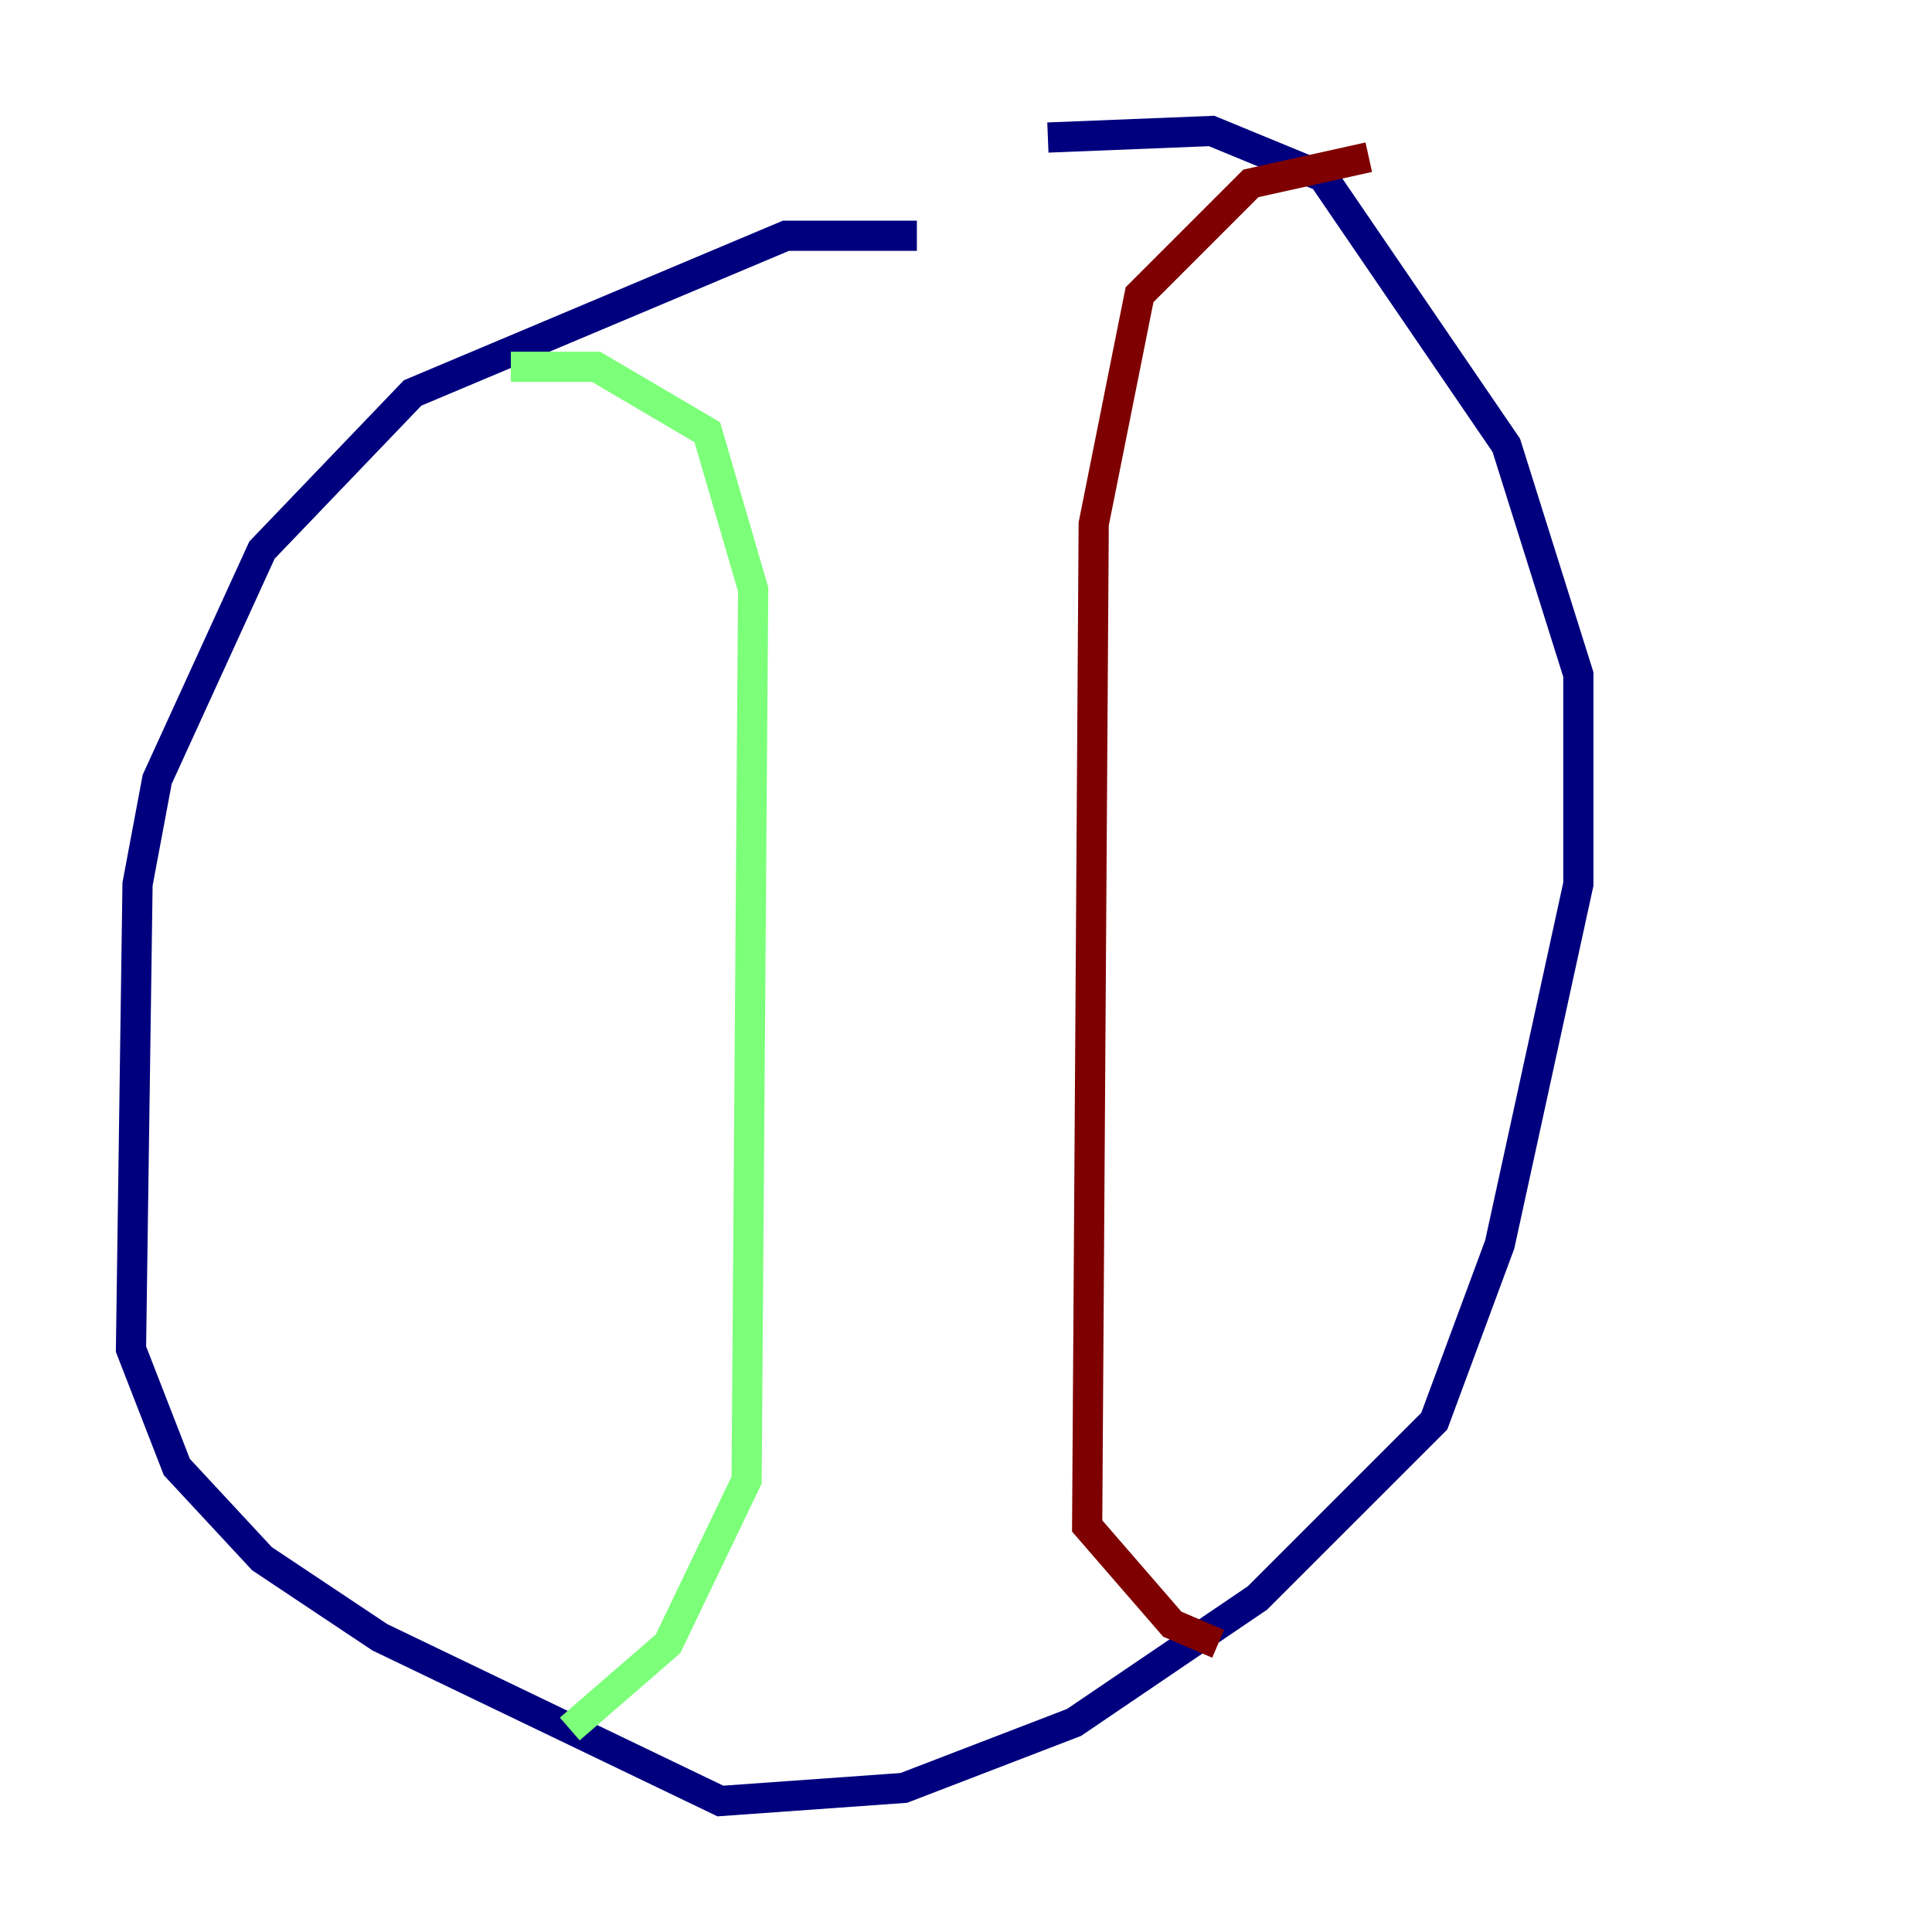 <?xml version="1.0" encoding="utf-8" ?>
<svg baseProfile="tiny" height="128" version="1.2" viewBox="0,0,128,128" width="128" xmlns="http://www.w3.org/2000/svg" xmlns:ev="http://www.w3.org/2001/xml-events" xmlns:xlink="http://www.w3.org/1999/xlink"><defs /><polyline fill="none" points="60.746,15.62 52.068,15.62 27.336,26.034 17.356,36.447 10.414,51.634 9.112,58.576 8.678,89.383 11.715,97.193 17.356,103.268 25.166,108.475 47.729,119.322 59.878,118.454 71.159,114.115 83.308,105.871 95.024,94.156 99.363,82.441 104.57,58.576 104.57,44.691 99.797,29.505 87.647,11.715 80.271,8.678 69.424,9.112" stroke="#00007f" stroke-width="2" /><polyline fill="none" points="33.844,24.298 39.485,24.298 46.861,28.637 49.898,39.051 49.464,98.061 44.258,108.909 37.749,114.549" stroke="#7cff79" stroke-width="2" /><polyline fill="none" points="90.685,10.414 82.875,12.149 75.498,19.525 72.461,34.712 72.027,101.098 77.668,107.607 80.705,108.909" stroke="#7f0000" stroke-width="2" /></svg>